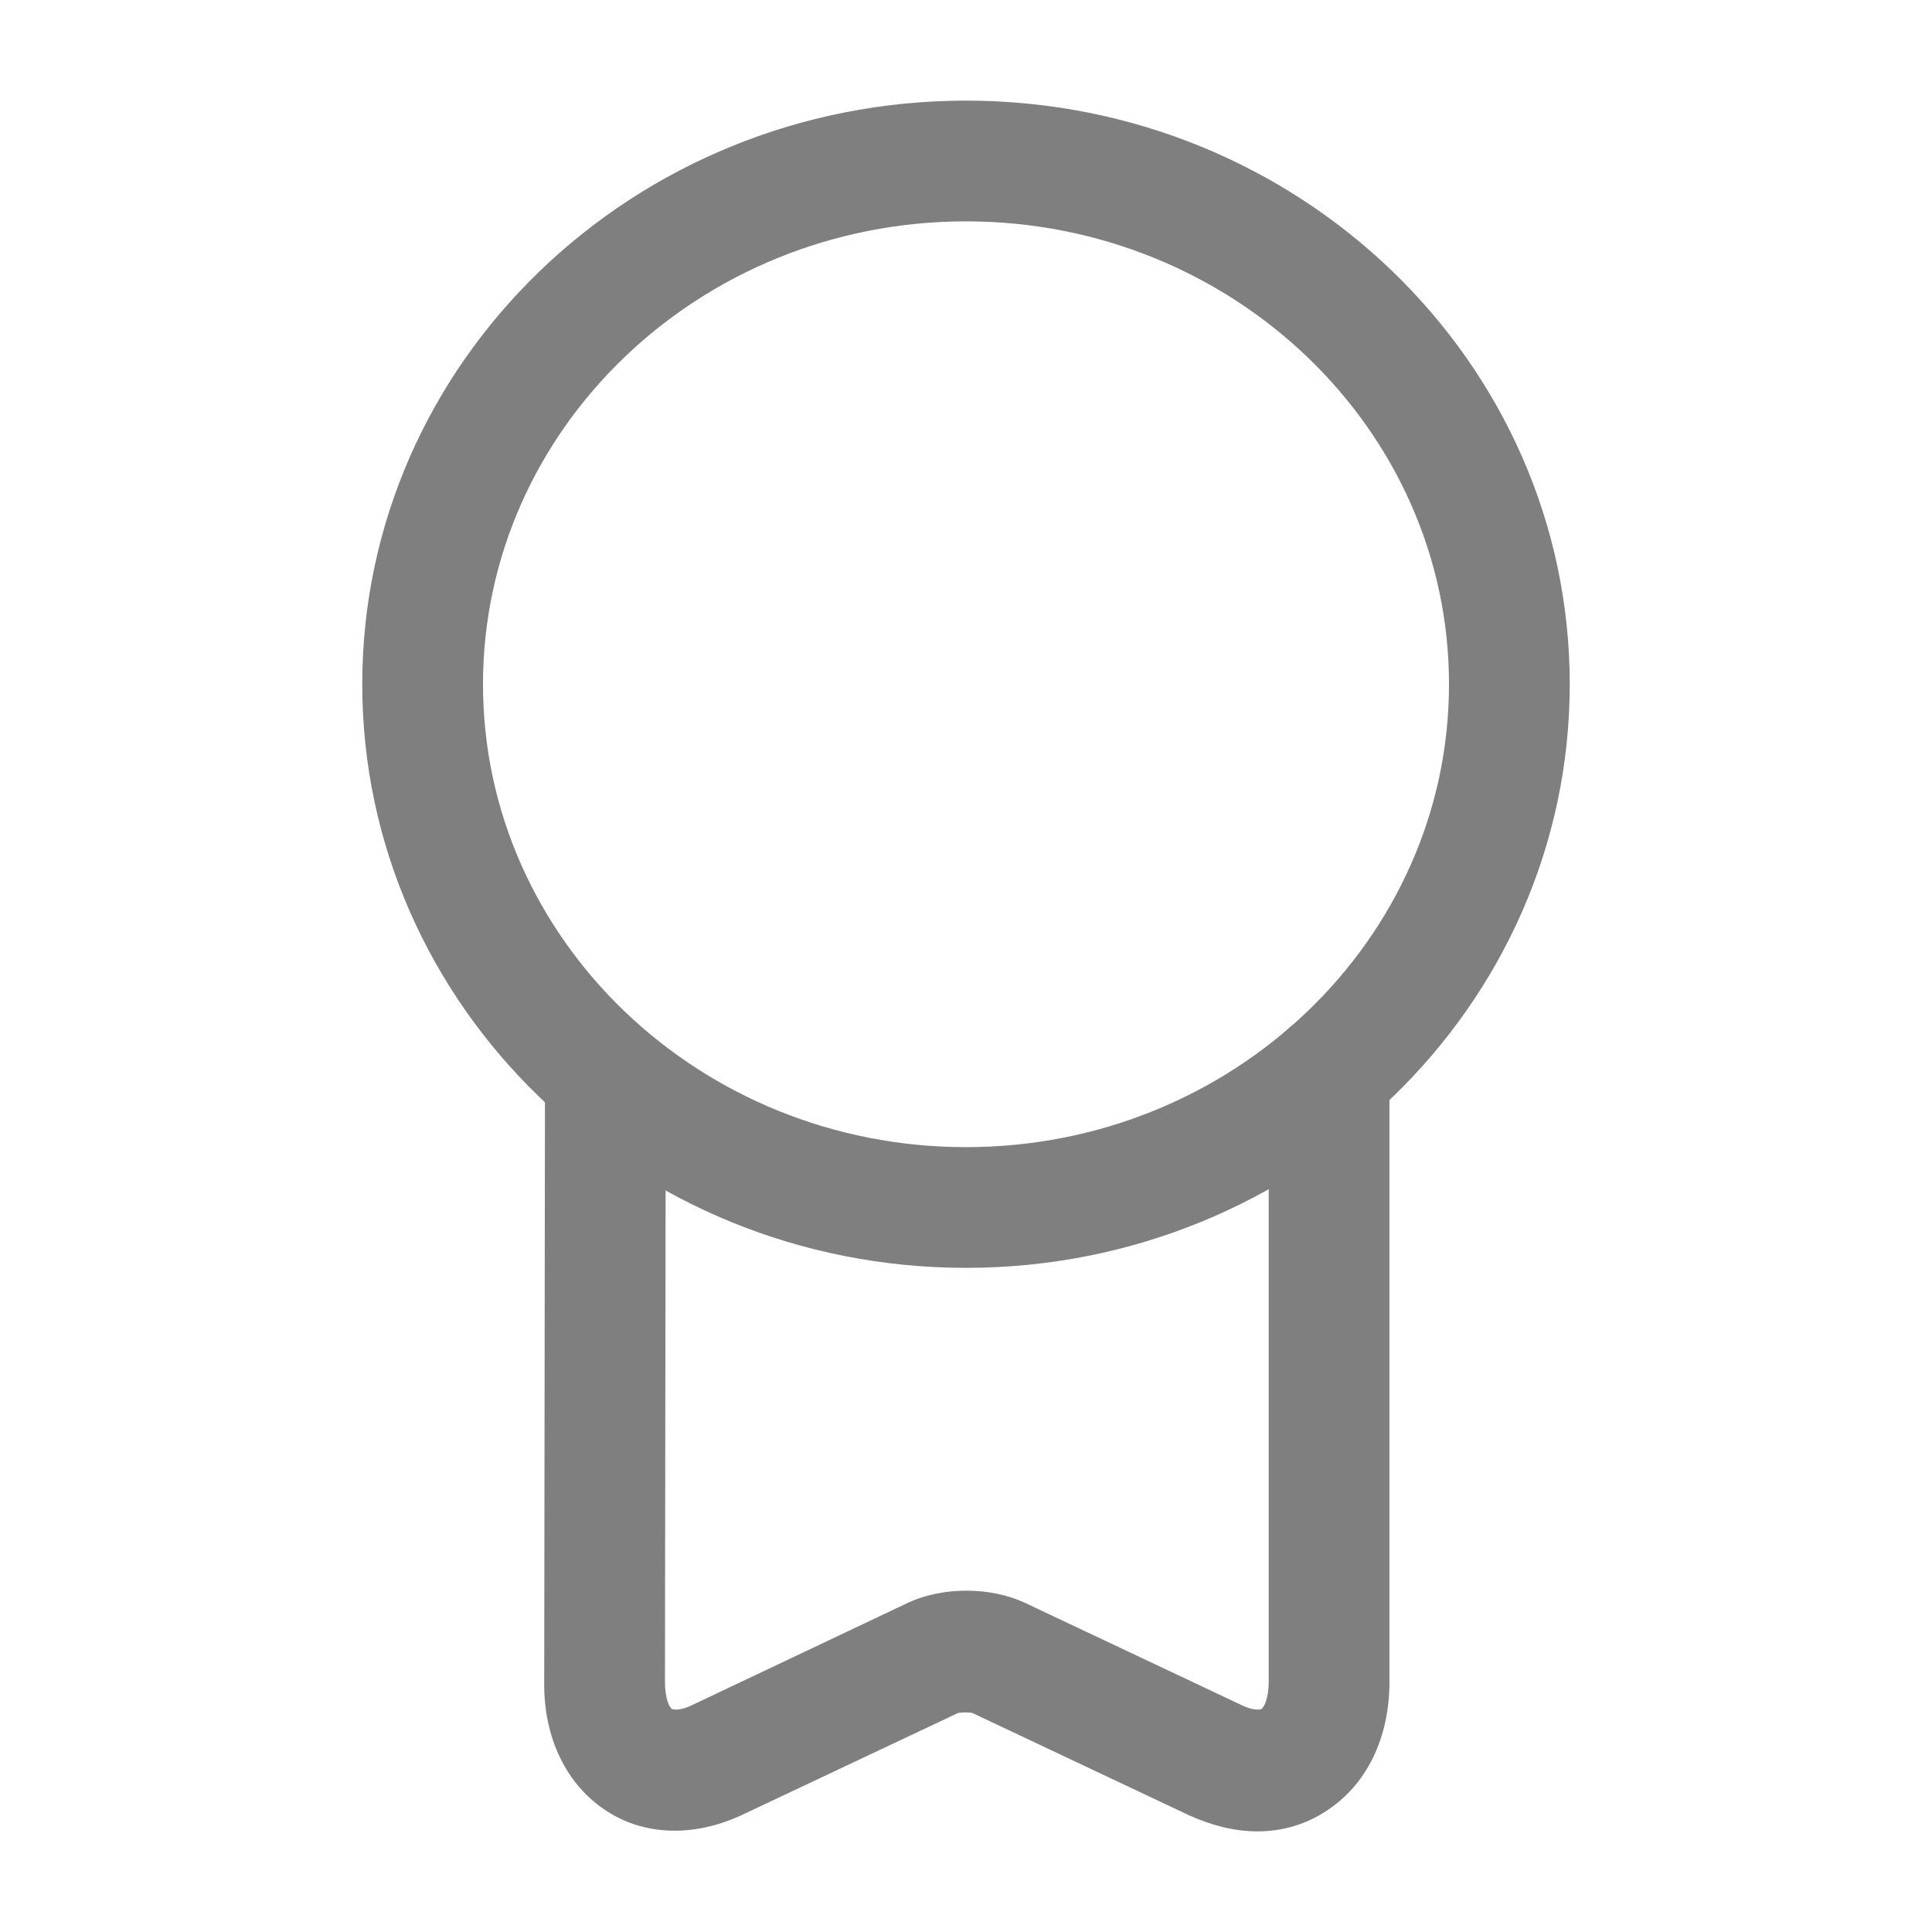 <svg width="50" height="50" viewBox="0 0 50 50" fill="none" xmlns="http://www.w3.org/2000/svg">
<path d="M25 32.812C16.375 32.812 9.375 26.042 9.375 17.708C9.375 9.375 16.375 2.604 25 2.604C33.625 2.604 40.625 9.375 40.625 17.708C40.625 26.042 33.625 32.812 25 32.812ZM25 5.729C18.104 5.729 12.5 11.104 12.5 17.708C12.5 24.312 18.104 29.688 25 29.688C31.896 29.688 37.5 24.312 37.5 17.708C37.5 11.104 31.896 5.729 25 5.729Z" fill="#7F7F7F"/>
<path d="M32.542 47.396C31.959 47.396 31.375 47.25 30.771 46.979L25.167 44.333C25.104 44.312 24.875 44.312 24.792 44.333L19.229 46.958C18 47.542 16.709 47.521 15.709 46.875C14.667 46.208 14.063 44.979 14.084 43.521L14.104 28.146C14.104 27.292 14.771 26.542 15.667 26.583C16.521 26.583 17.229 27.292 17.229 28.146L17.209 43.521C17.209 43.979 17.334 44.208 17.396 44.229C17.438 44.25 17.625 44.271 17.917 44.125L23.5 41.479C24.396 41.062 25.625 41.062 26.521 41.479L32.125 44.125C32.417 44.271 32.604 44.25 32.646 44.229C32.709 44.188 32.834 43.958 32.834 43.521V27.771C32.834 26.917 33.542 26.208 34.396 26.208C35.25 26.208 35.959 26.917 35.959 27.771V43.521C35.959 45 35.354 46.208 34.313 46.875C33.771 47.229 33.167 47.396 32.542 47.396Z" fill="#7F7F7F"/>
</svg>
